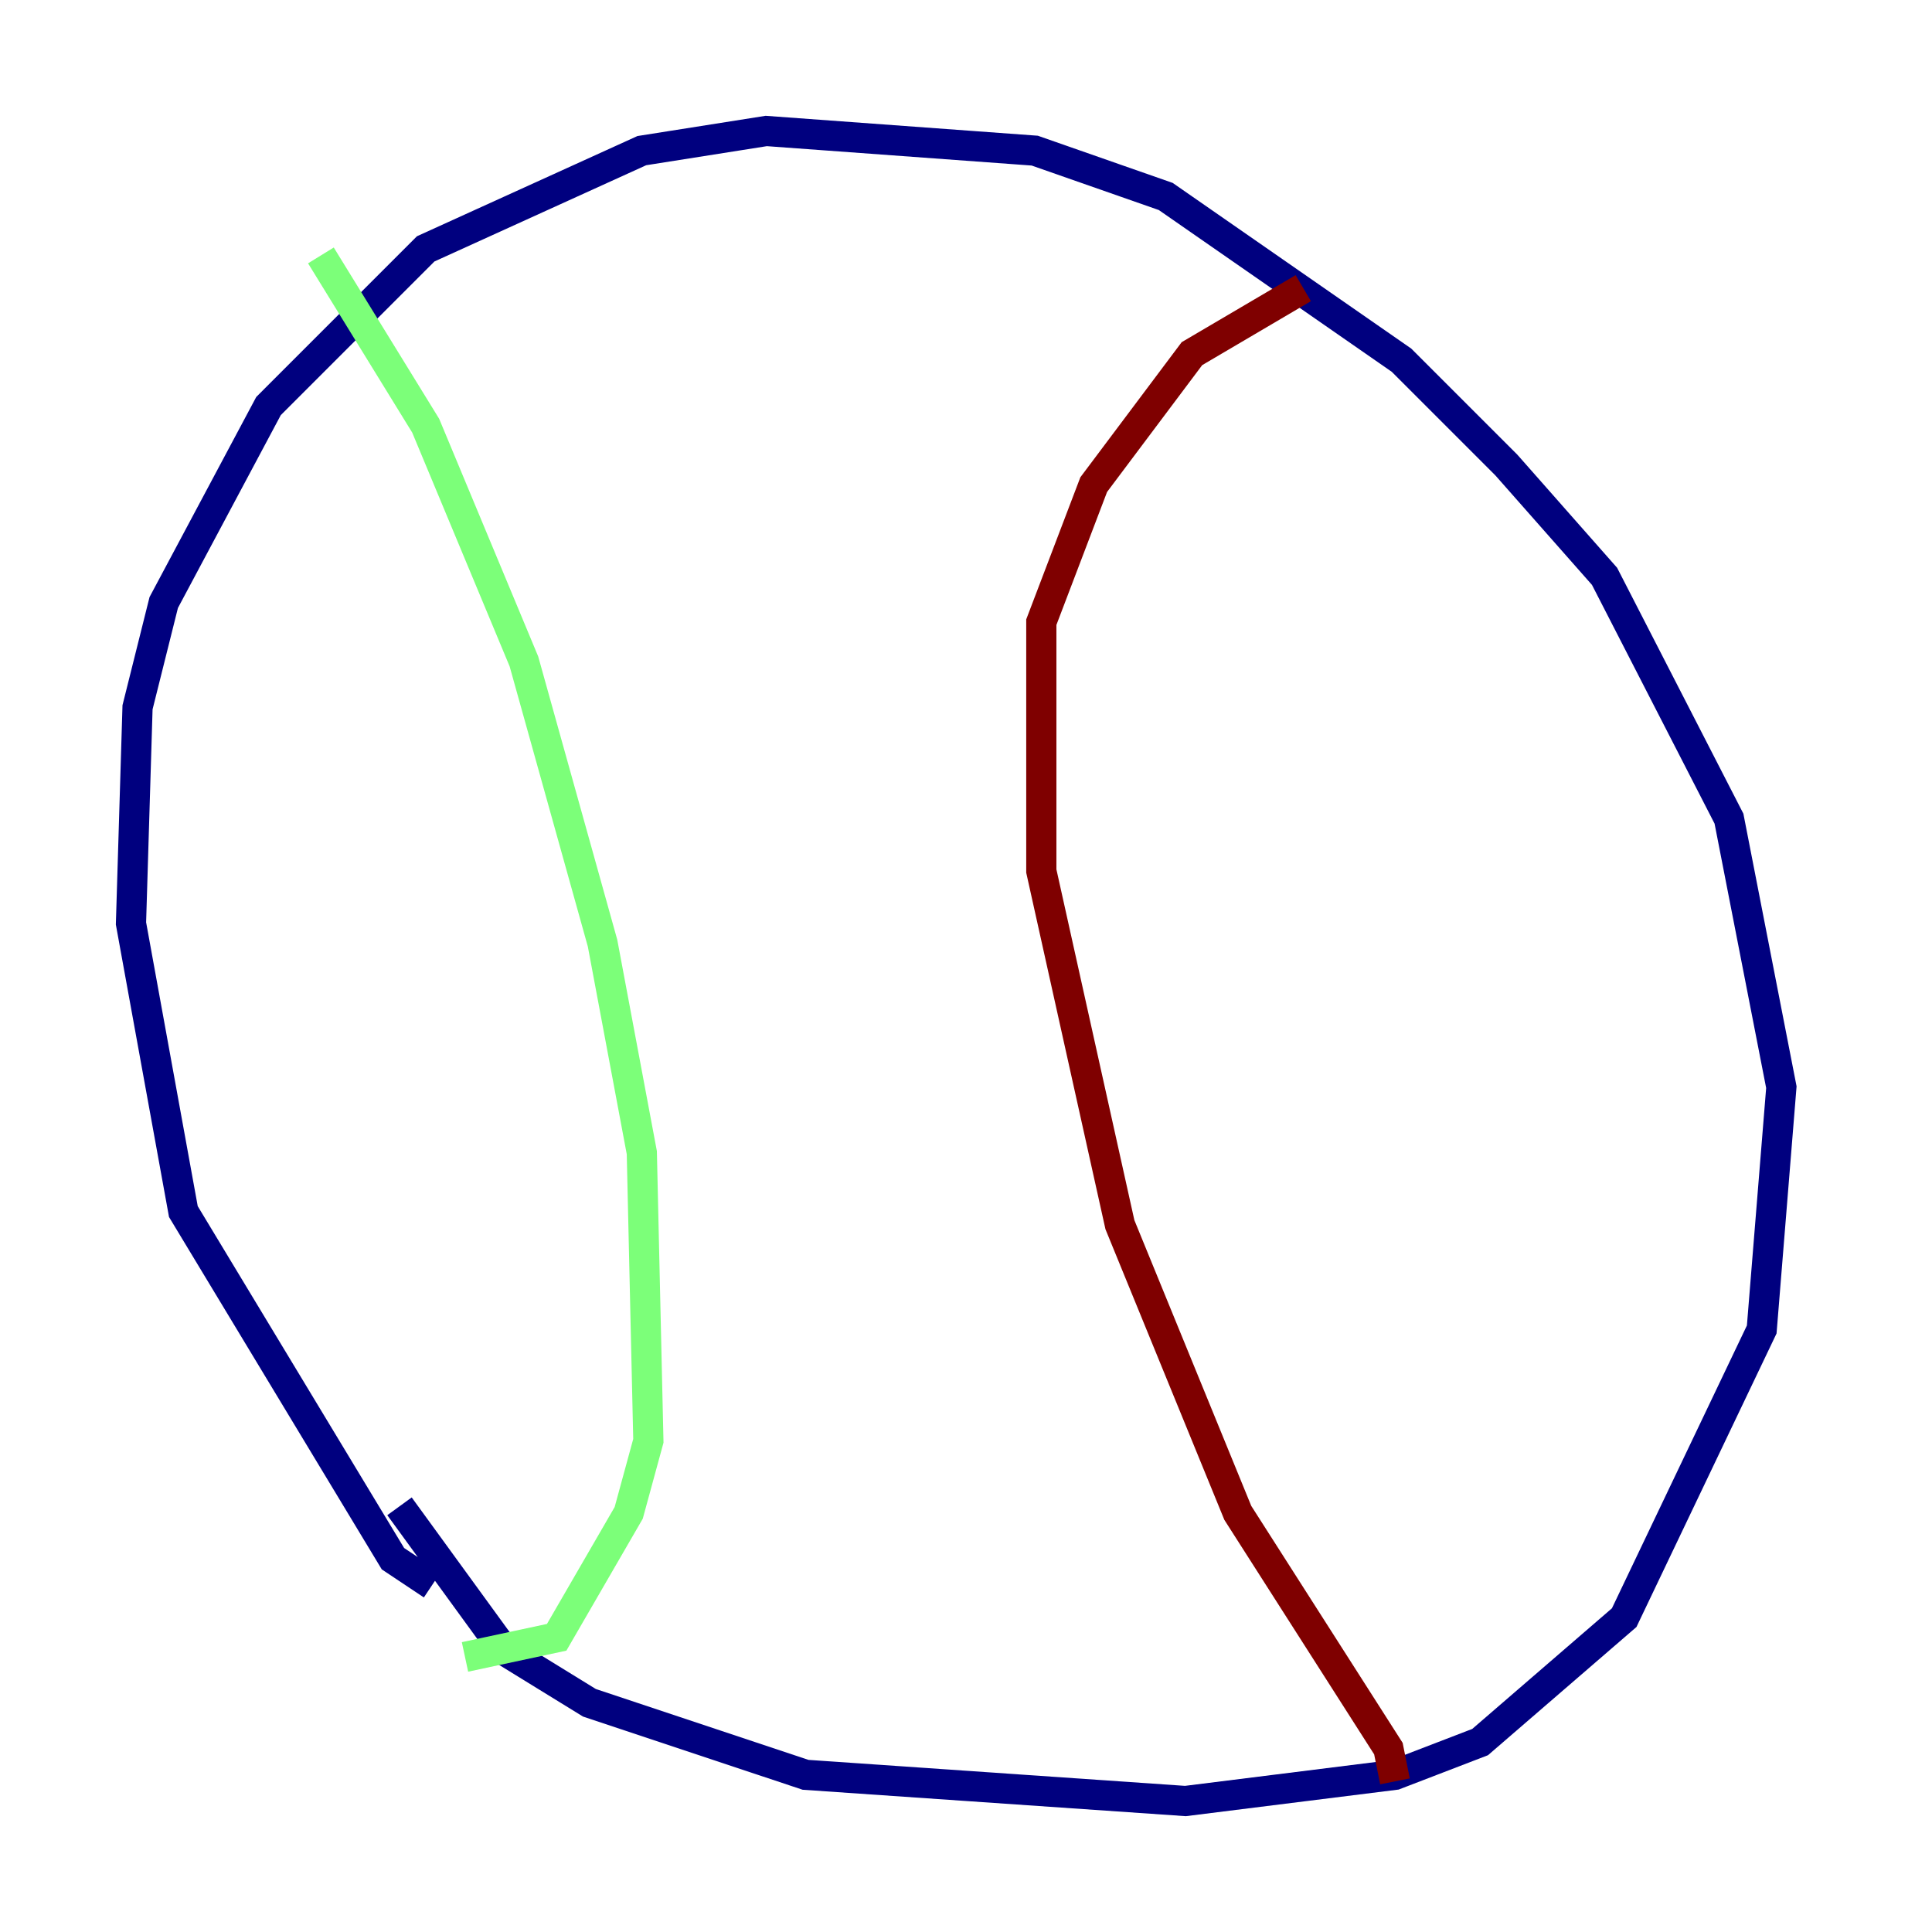 <?xml version="1.0" encoding="utf-8" ?>
<svg baseProfile="tiny" height="128" version="1.2" viewBox="0,0,128,128" width="128" xmlns="http://www.w3.org/2000/svg" xmlns:ev="http://www.w3.org/2001/xml-events" xmlns:xlink="http://www.w3.org/1999/xlink"><defs /><polyline fill="none" points="28.637,105.003 26.034,103.268 12.149,80.271 8.678,61.18 9.112,46.861 10.848,39.919 17.79,26.902 28.203,16.488 42.522,9.98 50.766,8.678 68.556,9.98 77.234,13.017 92.854,23.864 99.797,30.807 106.305,38.183 114.549,54.237 118.02,72.027 116.719,88.081 107.607,107.173 98.061,115.417 92.42,117.586 78.536,119.322 53.37,117.586 39.051,112.814 33.41,109.342 26.468,99.797" stroke="#00007f" stroke-width="2" /><polyline fill="none" points="21.261,16.922 28.203,28.203 34.712,43.824 39.919,62.481 42.522,76.366 42.956,95.458 41.654,100.231 36.881,108.475 30.807,109.776" stroke="#7cff79" stroke-width="2" /><polyline fill="none" points="92.42,118.02 91.986,115.851 82.007,100.231 74.197,81.139 68.99,57.709 68.99,41.22 72.461,32.108 78.969,23.43 86.346,19.091" stroke="#7f0000" stroke-width="2" /></svg>